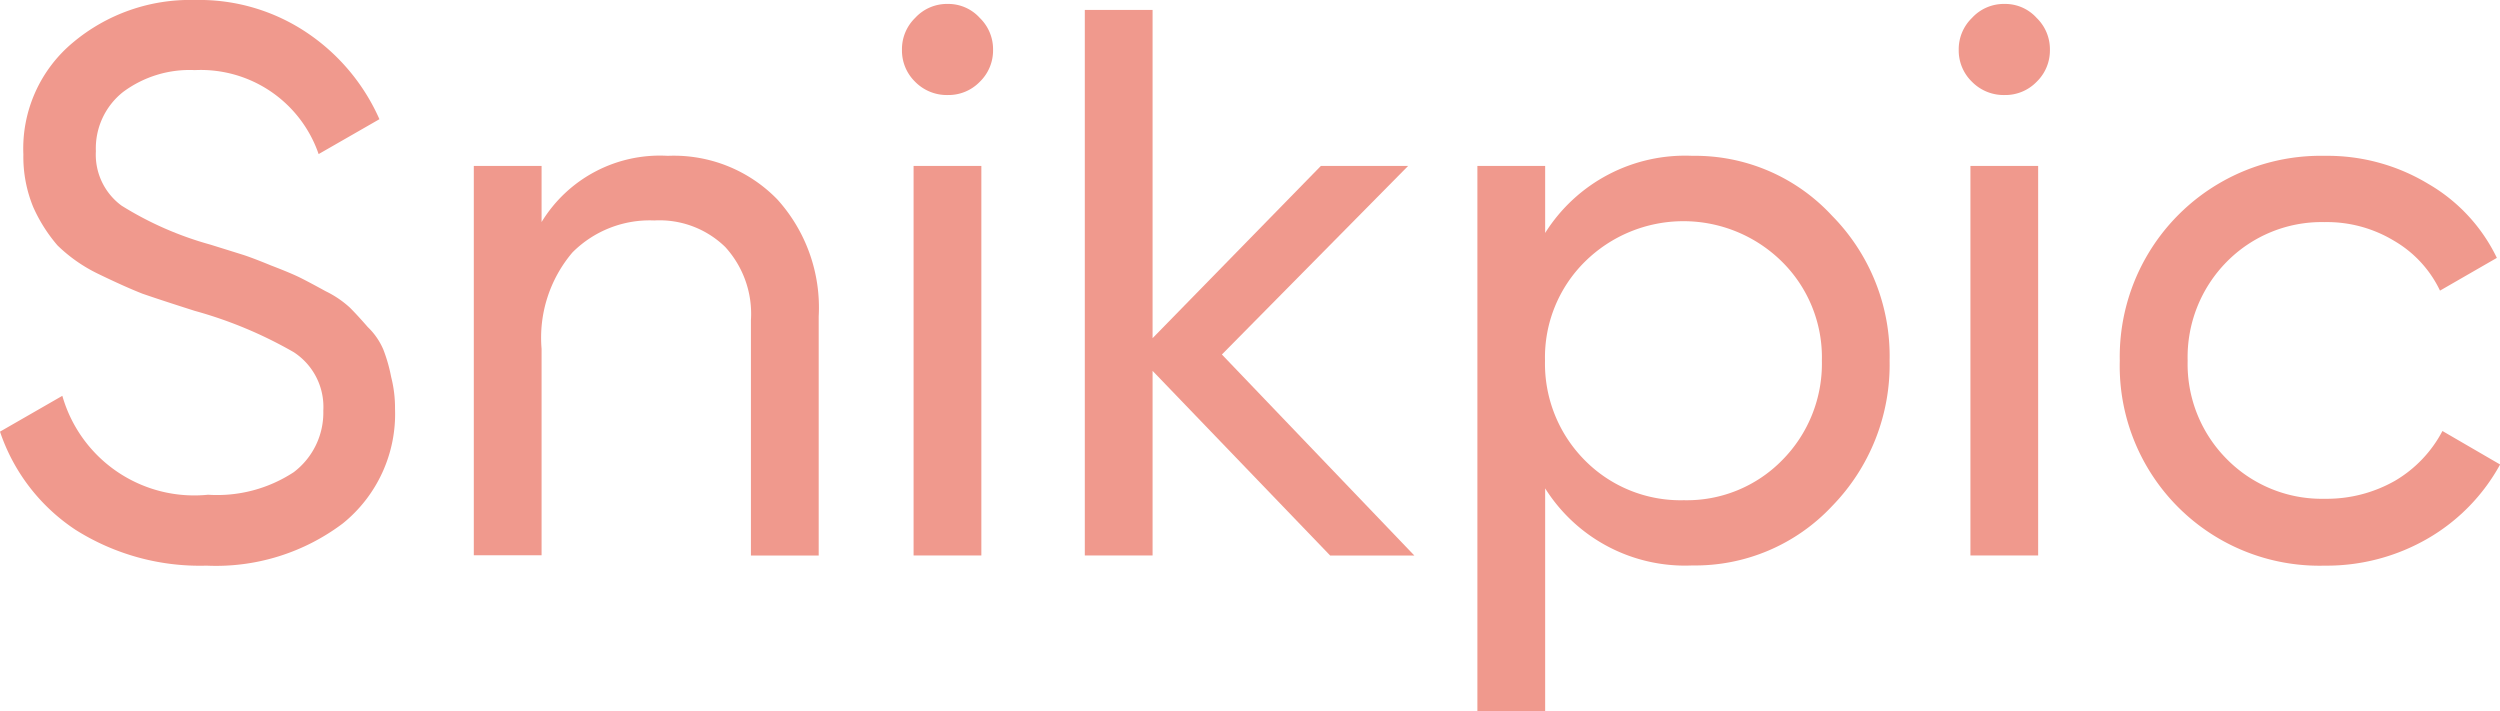 <svg xmlns="http://www.w3.org/2000/svg" width="50.168" height="14.275" viewBox="0 0 50.168 14.275">
  <g id="Group_12" data-name="Group 12" transform="translate(-8896.338 428.487)">
    <path id="Snikpic" d="M4.143,11.351a4.675,4.675,0,0,1-2.627-.719A3.817,3.817,0,0,1,0,8.662l1.251-.719A2.753,2.753,0,0,0,4.175,9.928a2.8,2.8,0,0,0,1.72-.453A1.5,1.5,0,0,0,6.488,8.24a1.31,1.31,0,0,0-.594-1.173,8.54,8.54,0,0,0-1.986-.829q-.688-.219-1.048-.344-.36-.141-.907-.407a3.089,3.089,0,0,1-.8-.563,3.126,3.126,0,0,1-.485-.766A2.649,2.649,0,0,1,.469,3.1a2.769,2.769,0,0,1,1-2.251A3.655,3.655,0,0,1,3.909,0,3.872,3.872,0,0,1,6.16.657,4.069,4.069,0,0,1,7.614,2.392l-1.22.7A2.5,2.5,0,0,0,3.909,1.407a2.234,2.234,0,0,0-1.438.438,1.441,1.441,0,0,0-.547,1.188,1.269,1.269,0,0,0,.516,1.094,6.755,6.755,0,0,0,1.782.782q.453.141.641.2t.578.219q.407.156.594.25t.5.266a2.028,2.028,0,0,1,.485.328q.156.156.36.391a1.366,1.366,0,0,1,.313.453,3.138,3.138,0,0,1,.156.547,2.512,2.512,0,0,1,.078.641,2.822,2.822,0,0,1-1.048,2.3A4.226,4.226,0,0,1,4.143,11.351Z" transform="translate(8896.338 -428.487)" fill="#f0998d"/>
    <path id="Snikpic-2" data-name="Snikpic" d="M13.4,3.127a2.893,2.893,0,0,1,2.2.876,3.238,3.238,0,0,1,.829,2.345v4.8h-1.36V6.426a1.988,1.988,0,0,0-.516-1.47,1.891,1.891,0,0,0-1.423-.532,2.19,2.19,0,0,0-1.642.641A2.643,2.643,0,0,0,10.868,7v4.143H9.508V3.33h1.36V4.456A2.779,2.779,0,0,1,13.4,3.127Z" transform="translate(8896.338 -428.487)" fill="#f0998d"/>
    <path id="Snikpic-3" data-name="Snikpic" d="M19.021,1.907a.892.892,0,0,1-.657-.266A.874.874,0,0,1,18.1,1,.874.874,0,0,1,18.364.36a.867.867,0,0,1,.657-.281.85.85,0,0,1,.641.281A.874.874,0,0,1,19.928,1a.874.874,0,0,1-.266.641A.874.874,0,0,1,19.021,1.907Zm-.688,9.24V3.33h1.36v7.817Z" transform="translate(8896.338 -428.487)" fill="#f0998d"/>
    <path id="Snikpic-4" data-name="Snikpic" d="M28.382,11.148H26.693L23.129,7.442v3.705h-1.36V.2h1.36V6.786L26.506,3.33h1.751L24.52,7.114Z" transform="translate(8896.338 -428.487)" fill="#f0998d"/>
    <path id="Snikpic-5" data-name="Snikpic" d="M33.962,3.127a3.739,3.739,0,0,1,2.8,1.2,4.01,4.01,0,0,1,1.157,2.908,4.064,4.064,0,0,1-1.157,2.924,3.763,3.763,0,0,1-2.8,1.188A3.317,3.317,0,0,1,31.007,9.8v4.472h-1.36V3.33h1.36V4.675A3.317,3.317,0,0,1,33.962,3.127Zm-.172,6.911a2.676,2.676,0,0,0,1.97-.8,2.748,2.748,0,0,0,.8-2,2.7,2.7,0,0,0-.8-1.986,2.812,2.812,0,0,0-3.956,0,2.7,2.7,0,0,0-.8,1.986,2.748,2.748,0,0,0,.8,2A2.7,2.7,0,0,0,33.79,10.038Z" transform="translate(8896.338 -428.487)" fill="#f0998d"/>
    <path id="Snikpic-6" data-name="Snikpic" d="M40.229,1.907a.892.892,0,0,1-.657-.266A.874.874,0,0,1,39.306,1,.874.874,0,0,1,39.572.36a.867.867,0,0,1,.657-.281A.85.85,0,0,1,40.87.36.874.874,0,0,1,41.136,1a.874.874,0,0,1-.266.641A.874.874,0,0,1,40.229,1.907Zm-.688,9.24V3.33H40.9v7.817Z" transform="translate(8896.338 -428.487)" fill="#f0998d"/>
    <path id="Snikpic-7" data-name="Snikpic" d="M46.65,11.351a4.008,4.008,0,0,1-4.112-4.112A4.033,4.033,0,0,1,46.65,3.127a3.912,3.912,0,0,1,2.079.563,3.438,3.438,0,0,1,1.376,1.485l-1.141.657a2.3,2.3,0,0,0-.922-1,2.6,2.6,0,0,0-1.391-.375,2.676,2.676,0,0,0-1.97.8A2.723,2.723,0,0,0,43.9,7.239a2.7,2.7,0,0,0,.782,1.97,2.676,2.676,0,0,0,1.97.8,2.772,2.772,0,0,0,1.407-.36,2.513,2.513,0,0,0,.954-1l1.157.672A3.856,3.856,0,0,1,48.73,10.8,4.051,4.051,0,0,1,46.65,11.351Z" transform="translate(8896.338 -428.487)" fill="#f0998d"/>
  </g>
</svg>
